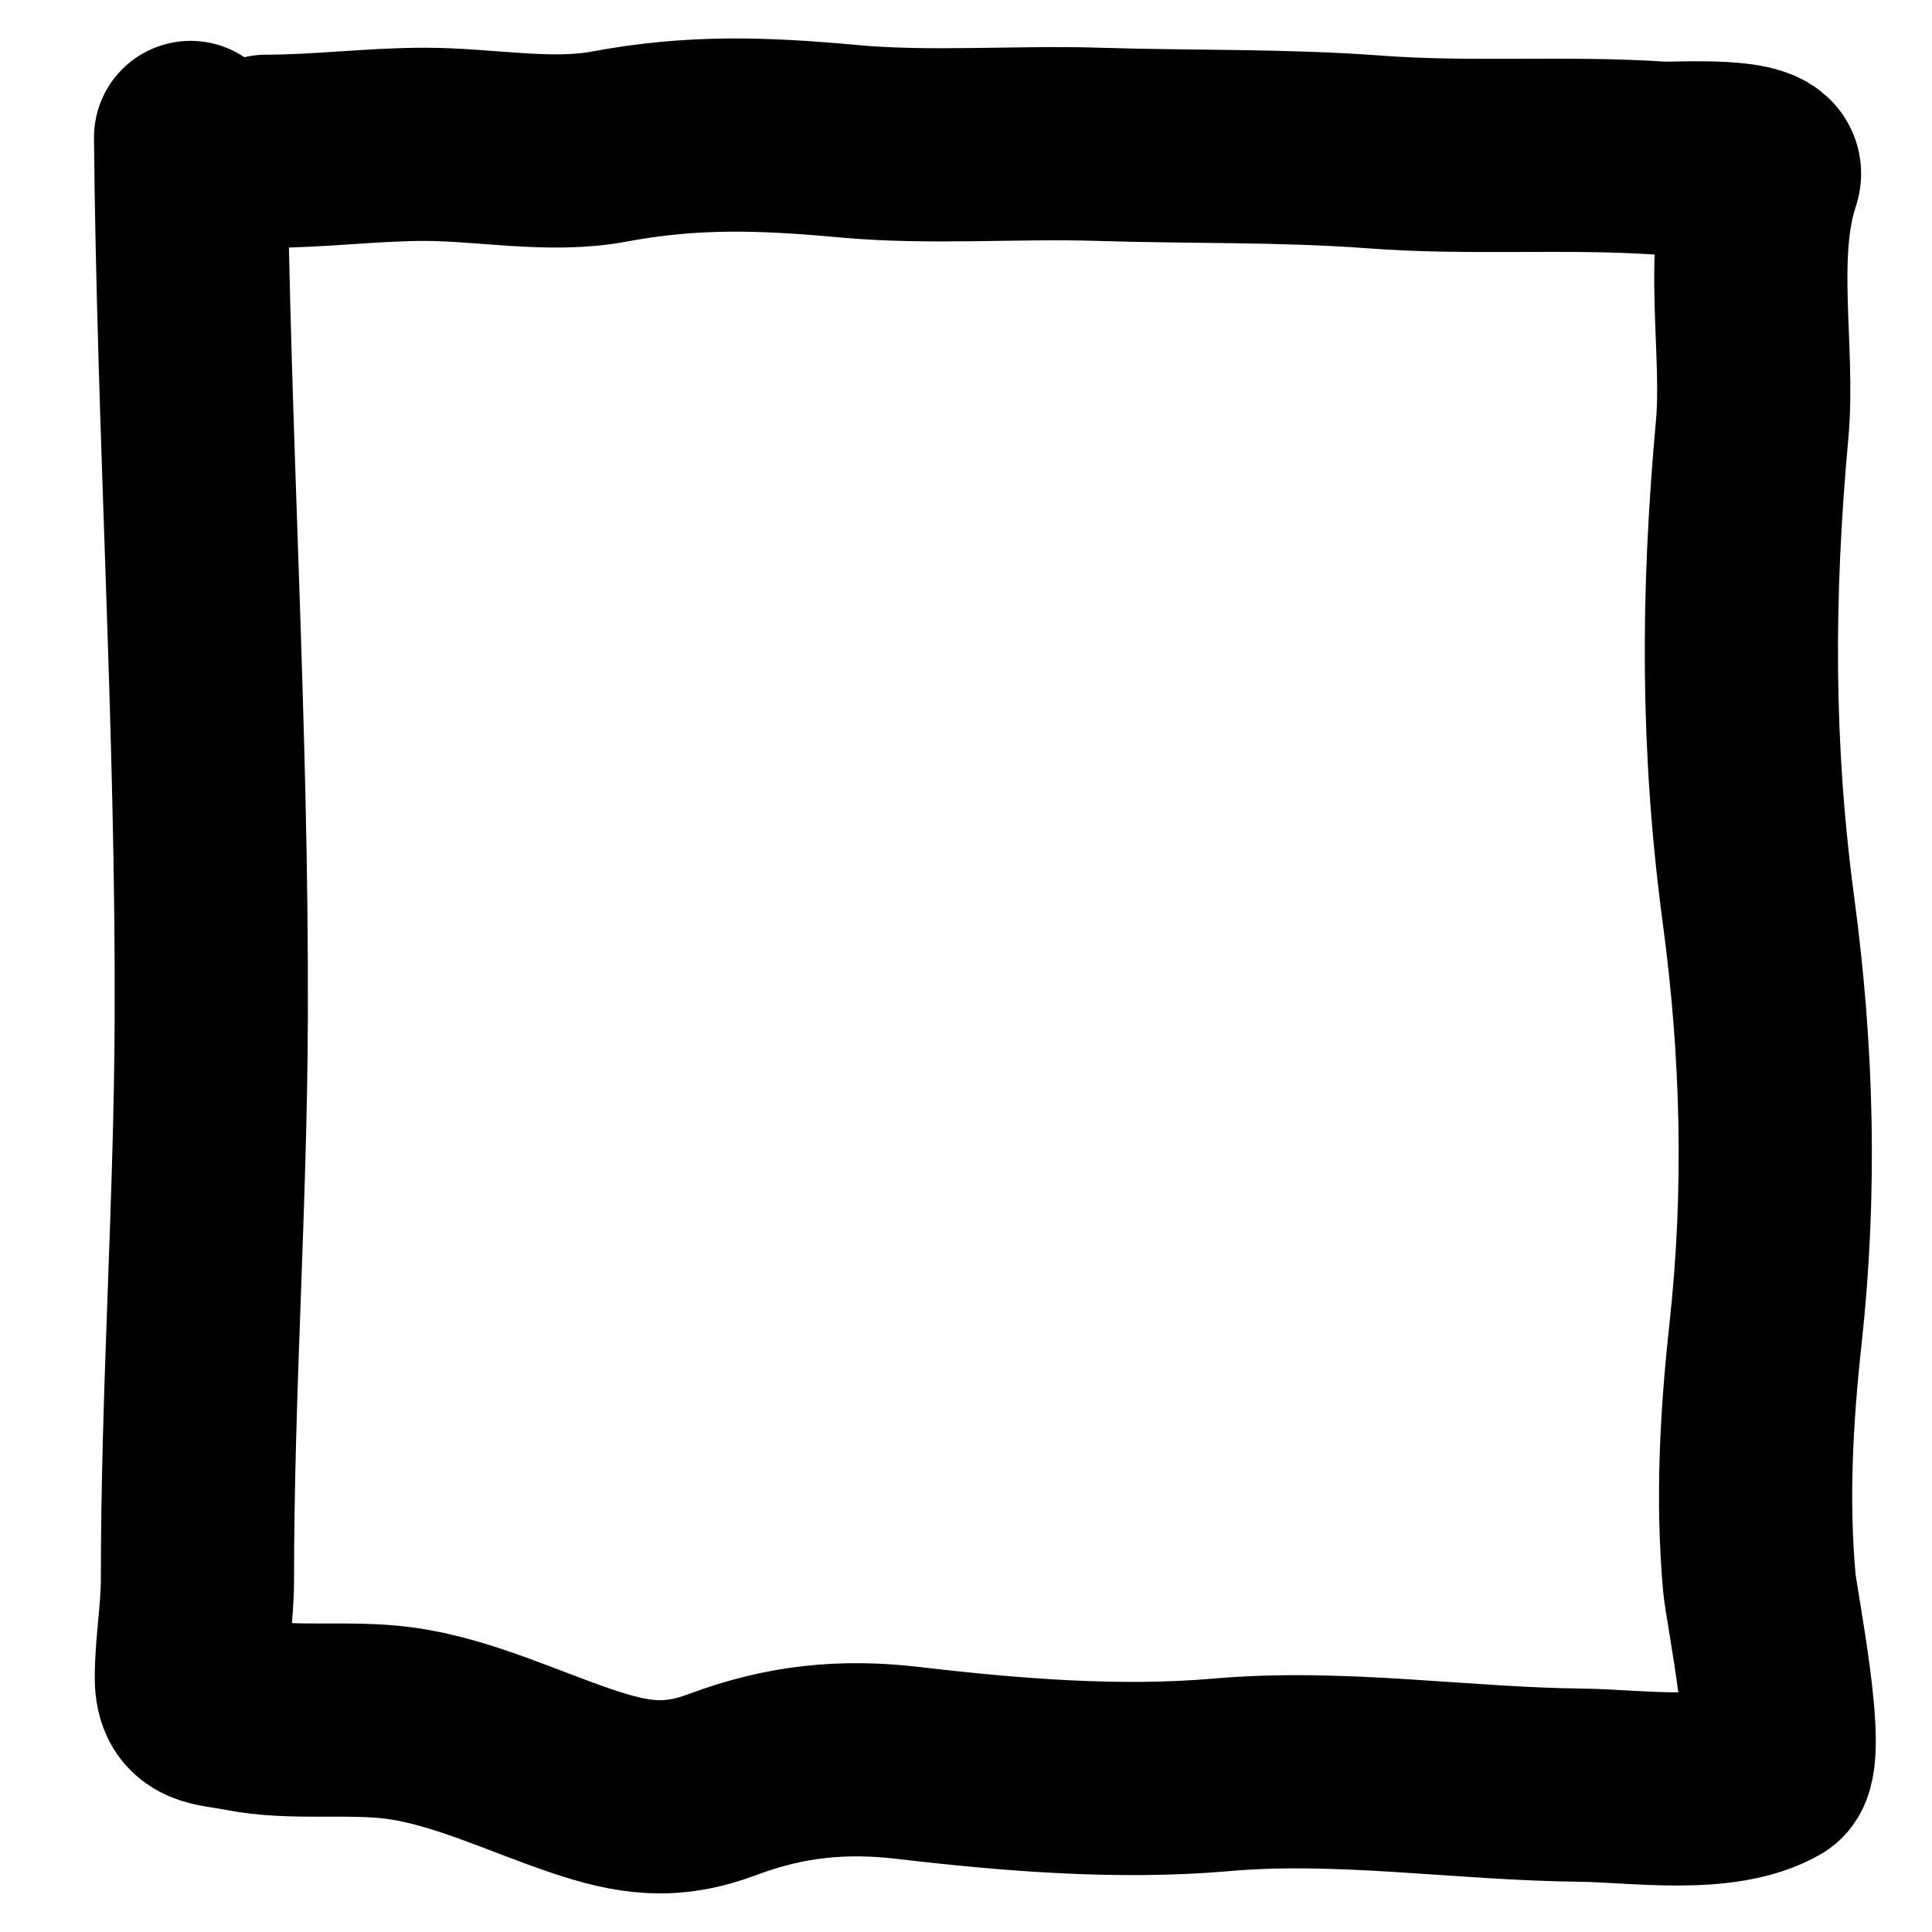 <svg width="20" height="20" viewBox="0 0 20 20" fill="none" xmlns="http://www.w3.org/2000/svg">
<path d="M1.973 1.423C2.001 4.46 2.198 7.499 2.187 10.534C2.18 12.476 2.044 14.409 2.044 16.351C2.044 16.693 1.981 17.034 1.981 17.37C1.981 17.728 2.225 17.693 2.512 17.751C3.033 17.855 3.605 17.766 4.138 17.838C4.776 17.924 5.41 18.231 6.017 18.436C6.555 18.618 6.943 18.675 7.484 18.472C8.131 18.23 8.728 18.171 9.403 18.25C10.46 18.374 11.583 18.466 12.646 18.373C13.88 18.265 15.13 18.467 16.366 18.48C16.936 18.486 17.826 18.628 18.348 18.329C18.557 18.21 18.235 16.628 18.213 16.387C18.135 15.526 18.183 14.663 18.277 13.805C18.437 12.338 18.401 10.892 18.205 9.432C17.976 7.72 17.983 6.153 18.138 4.448C18.213 3.625 17.995 2.623 18.261 1.827C18.346 1.571 17.358 1.648 17.19 1.637C16.196 1.571 15.221 1.648 14.228 1.573C13.285 1.502 12.32 1.524 11.374 1.494C10.523 1.467 9.628 1.54 8.784 1.462C7.903 1.381 7.173 1.355 6.302 1.518C5.696 1.631 5.019 1.494 4.399 1.494C3.851 1.494 3.309 1.566 2.758 1.566" stroke="black" stroke-width="2" stroke-linecap="round"/>
</svg>
